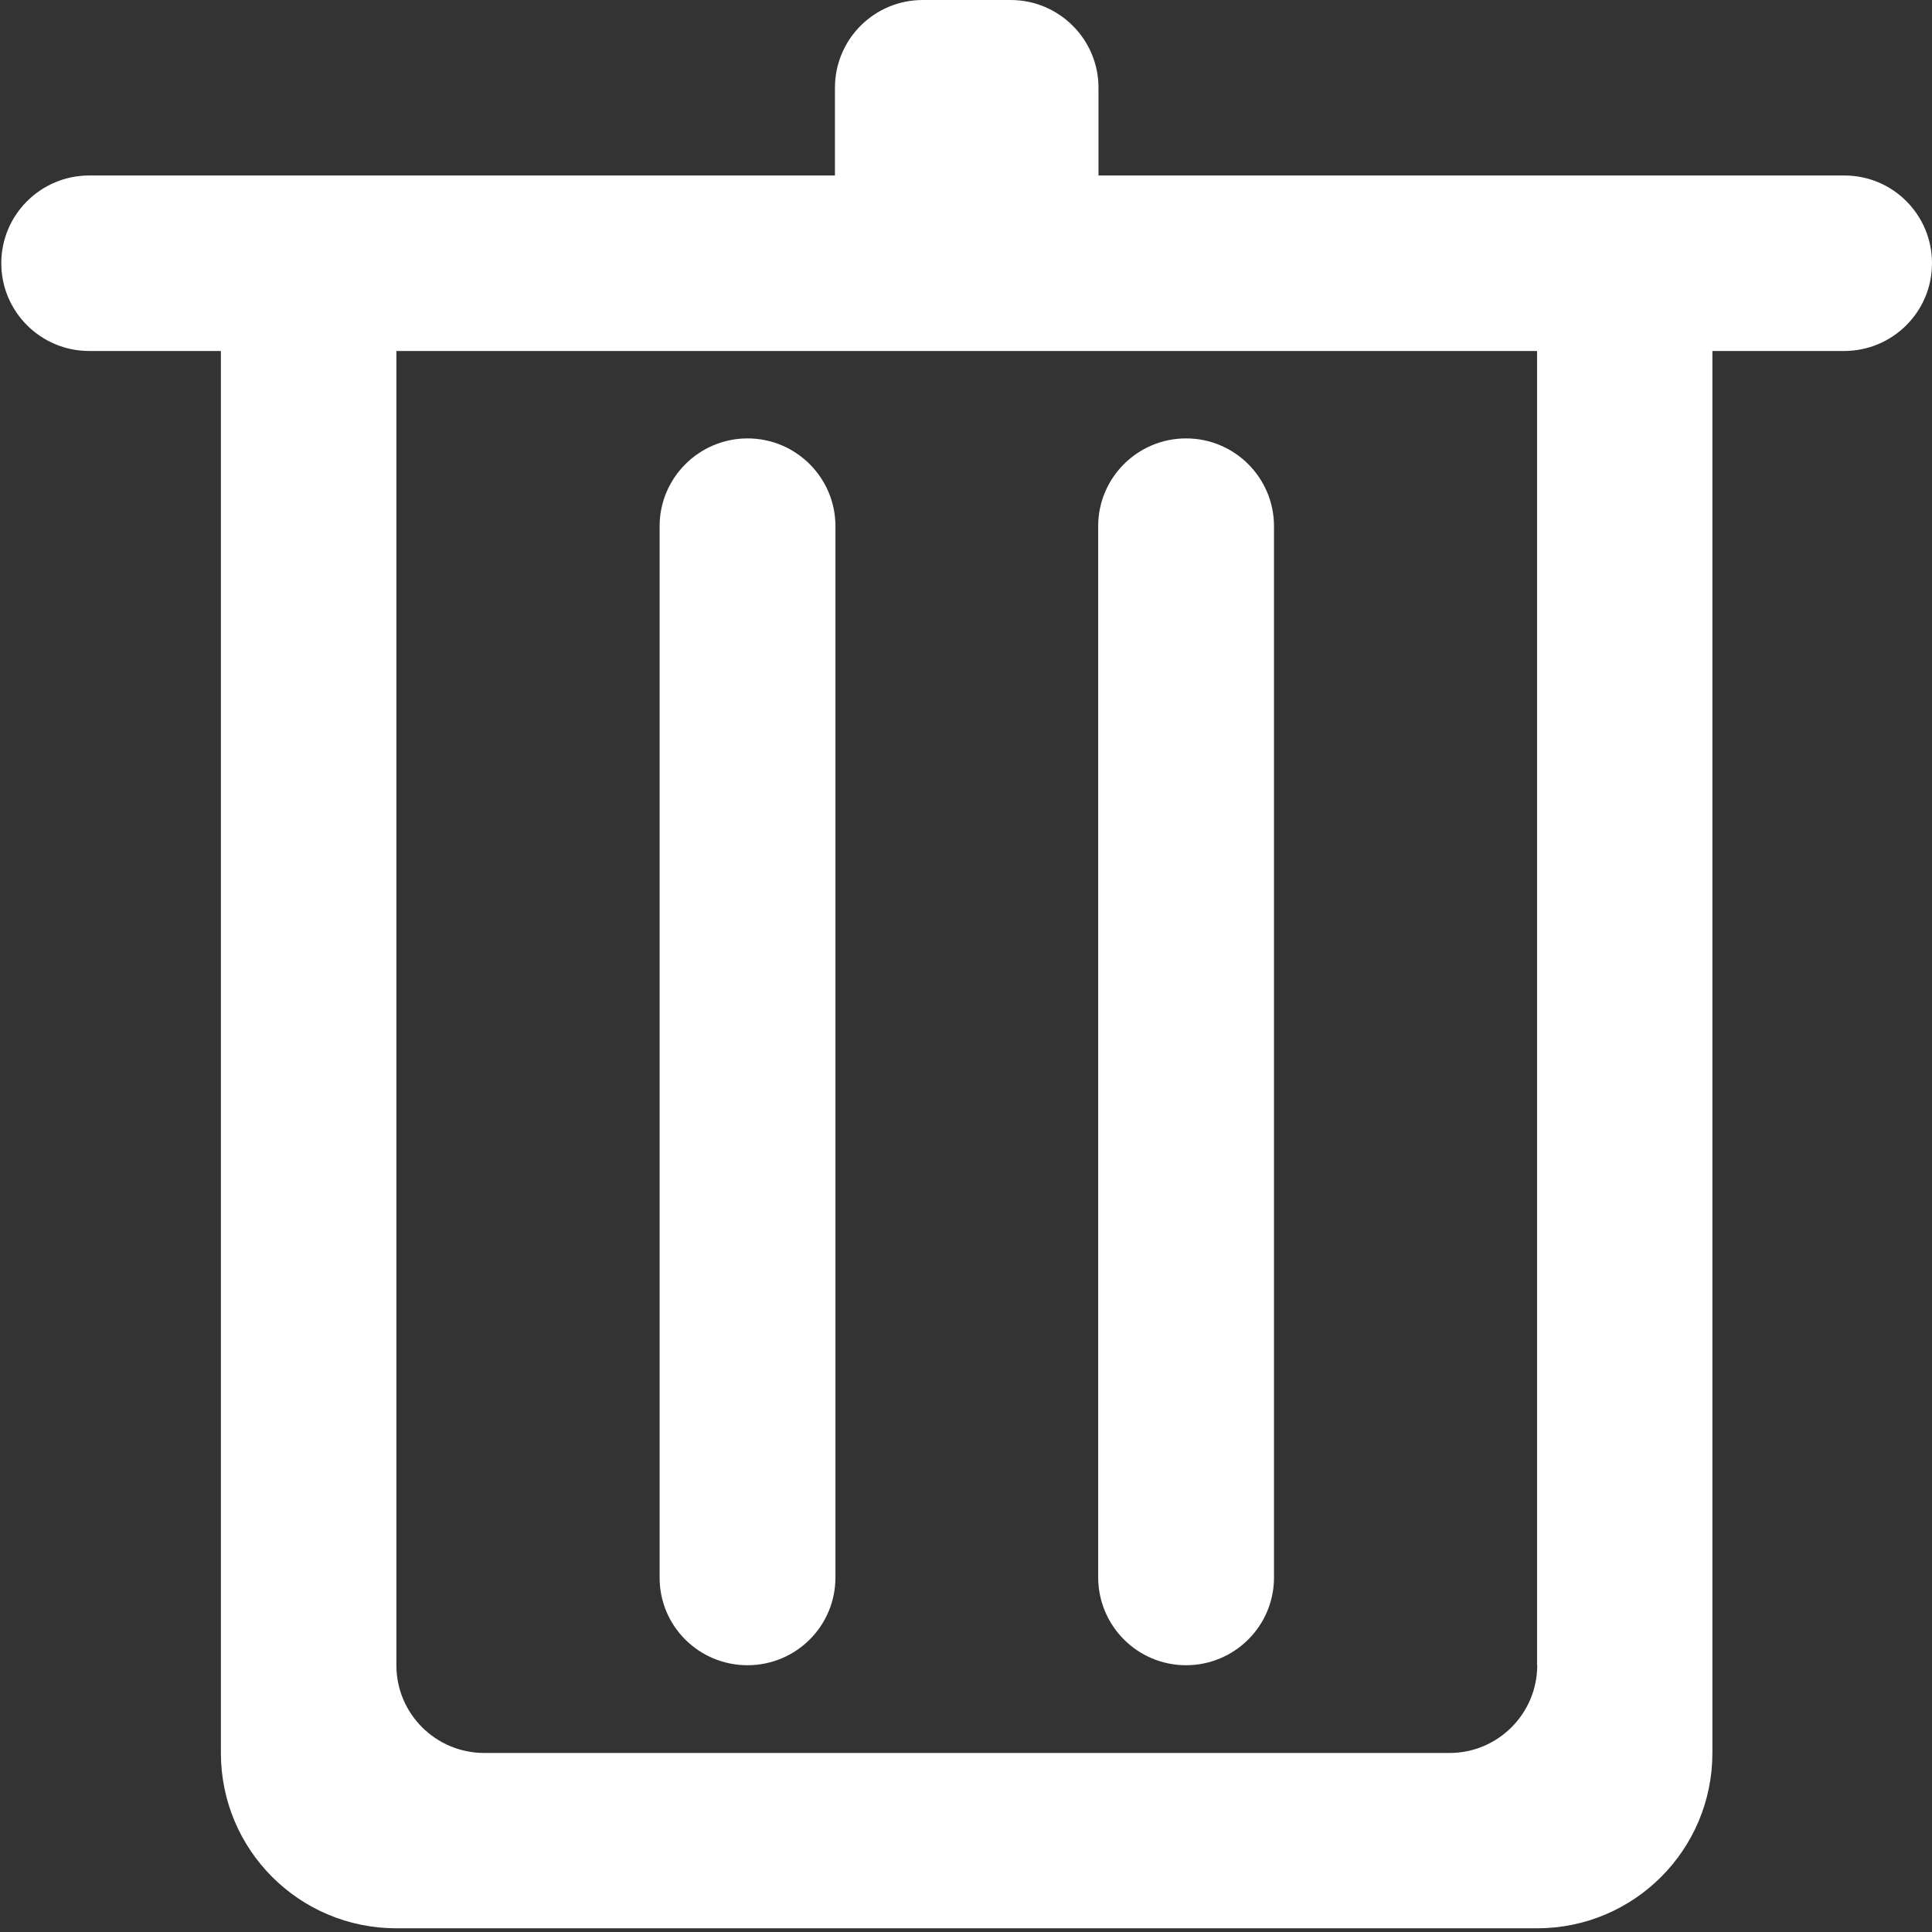 <?xml version="1.0" encoding="UTF-8"?>
<svg width="12px" height="12px" viewBox="0 0 12 12" version="1.1" xmlns="http://www.w3.org/2000/svg" xmlns:xlink="http://www.w3.org/1999/xlink">
    <rect x="0" y="0" width="12" height="12" fill="#333333" stroke="none"/>
    <!-- Generator: Sketch 48.2 (47327) - http://www.bohemiancoding.com/sketch -->
    <title>Shape</title>
    <desc>Created with Sketch.</desc>
    <defs></defs>
    <g id="5-新建编排v2-汇聚" stroke="none" stroke-width="1" fill="none" fill-rule="evenodd" transform="translate(-321, -843)">
        <g id="删除" transform="translate(309, 834)" fill="#FFFFFF" fill-rule="nonzero">
            <path d="M16.643,19.343 C16.944,19.343 17.189,19.1 17.189,18.798 L17.189,12.268 C17.189,11.968 16.945,11.723 16.643,11.723 C16.343,11.723 16.097,11.967 16.097,12.268 L16.097,18.8 C16.097,19.1 16.341,19.343 16.643,19.343 Z M23.456,10.09 L18.823,10.09 L18.823,9.545 C18.823,9.245 18.579,9 18.277,9 L17.731,9 C17.431,9 17.186,9.243 17.186,9.545 L17.186,10.09 L12.554,10.09 C12.254,10.09 12.008,10.333 12.008,10.635 C12.008,10.935 12.252,11.18 12.554,11.18 L13.372,11.18 L13.372,19.888 C13.372,20.49 13.859,20.977 14.462,20.977 L21.547,20.977 C22.149,20.977 22.636,20.49 22.636,19.888 L22.636,11.18 L23.454,11.18 C23.755,11.18 24,10.937 24,10.635 C24,10.333 23.756,10.09 23.456,10.09 L23.456,10.09 Z M21.548,19.343 C21.548,19.643 21.305,19.888 21.003,19.888 L15.008,19.888 C14.707,19.888 14.462,19.645 14.462,19.343 L14.462,11.18 L21.547,11.18 L21.547,19.343 L21.548,19.343 L21.548,19.343 Z M19.367,19.343 C19.667,19.343 19.913,19.1 19.913,18.798 L19.913,12.268 C19.913,11.968 19.669,11.723 19.367,11.723 C19.066,11.723 18.821,11.967 18.821,12.268 L18.821,18.8 C18.823,19.1 19.066,19.343 19.367,19.343 Z" id="Shape"></path>
        </g>
    </g>
</svg>